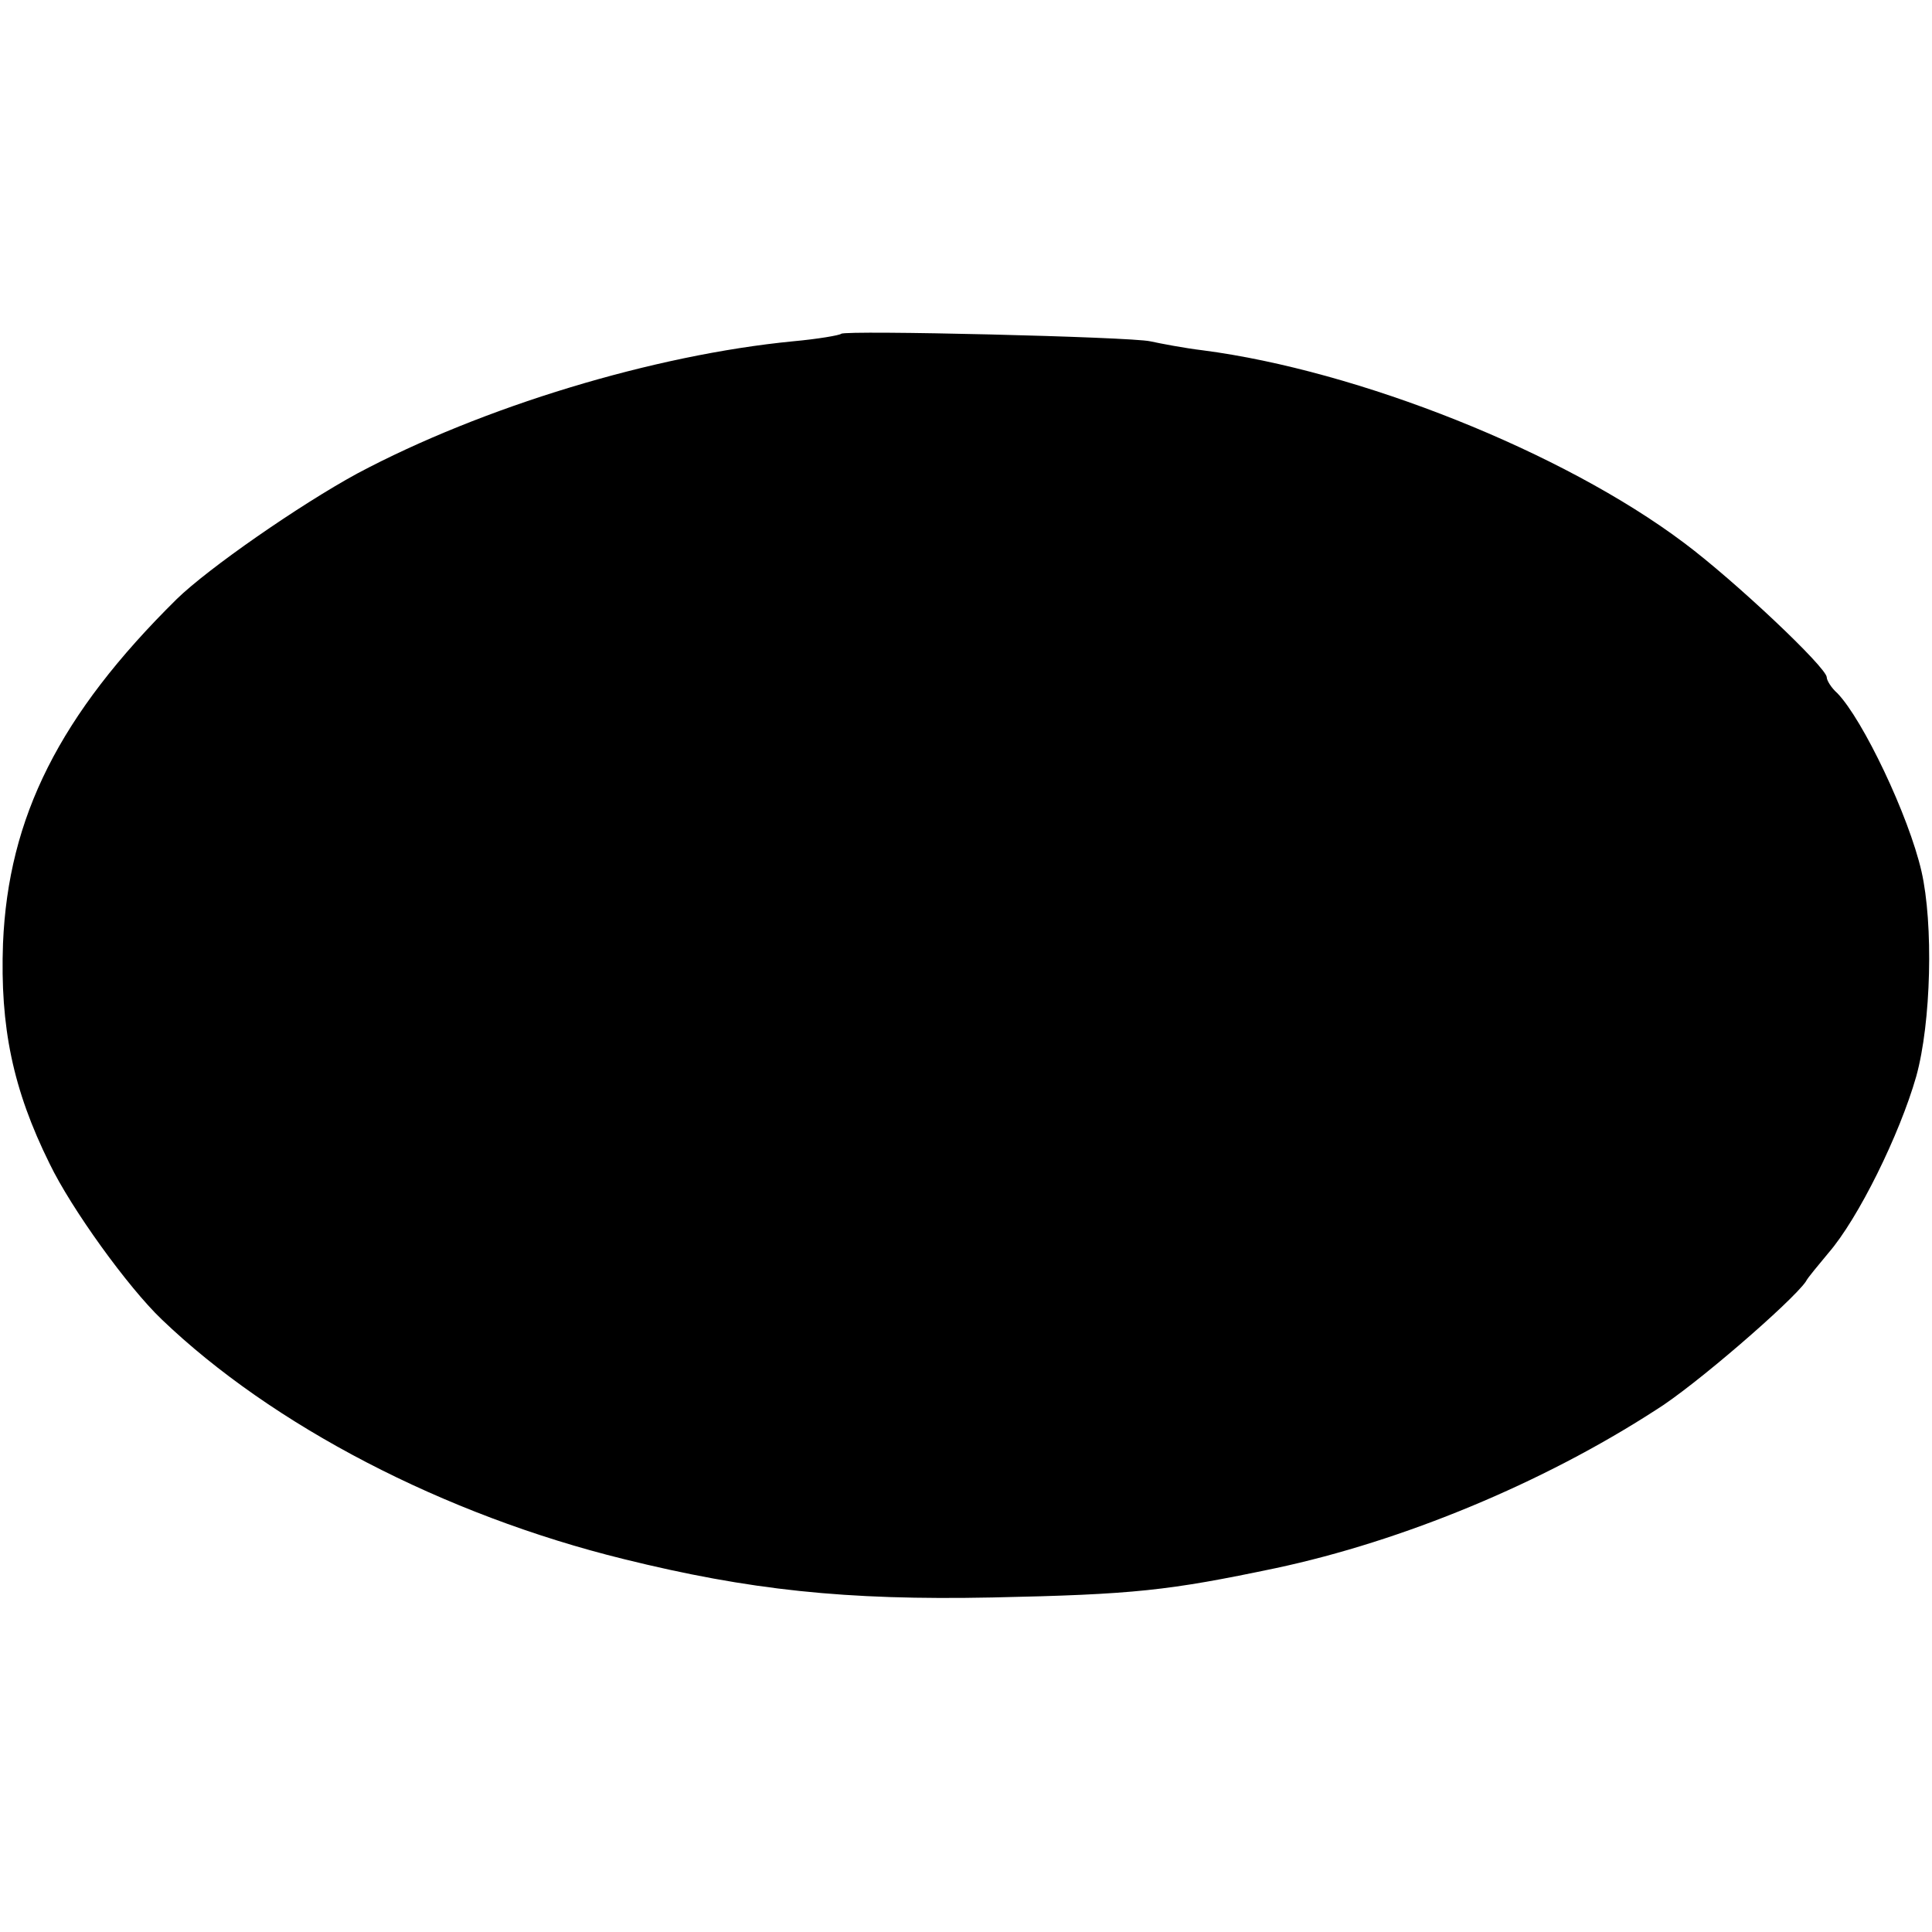 <?xml version="1.0" standalone="no"?>
<!DOCTYPE svg PUBLIC "-//W3C//DTD SVG 20010904//EN"
 "http://www.w3.org/TR/2001/REC-SVG-20010904/DTD/svg10.dtd">
<svg version="1.0" xmlns="http://www.w3.org/2000/svg"
 width="257pt" height="257pt" viewBox="0 0 257 257"
 preserveAspectRatio="xMidYMid meet">
<g transform="translate(0,257) scale(0.1,-0.1)"
fill="#000000" stroke="none">
<path d="M1119 2126 c-2 -2 -31 -7 -64 -10 -185 -18 -413 -87 -580 -176 -77
-42 -198 -126 -240 -167 -156 -154 -224 -290 -231 -458 -4 -111 13 -194 62
-293 29 -60 104 -164 149 -207 147 -141 375 -260 615 -319 166 -41 294 -55
490 -51 189 4 234 9 377 39 169 36 355 113 505 210 52 32 182 145 200 171 3 6
17 22 30 38 40 46 95 158 117 235 20 72 23 203 7 273 -17 74 -78 202 -112 237
-8 7 -14 17 -14 21 0 13 -123 129 -190 179 -161 121 -433 229 -640 256 -25 3
-56 9 -70 12 -27 6 -405 15 -411 10z"/>
</g>
</svg>
